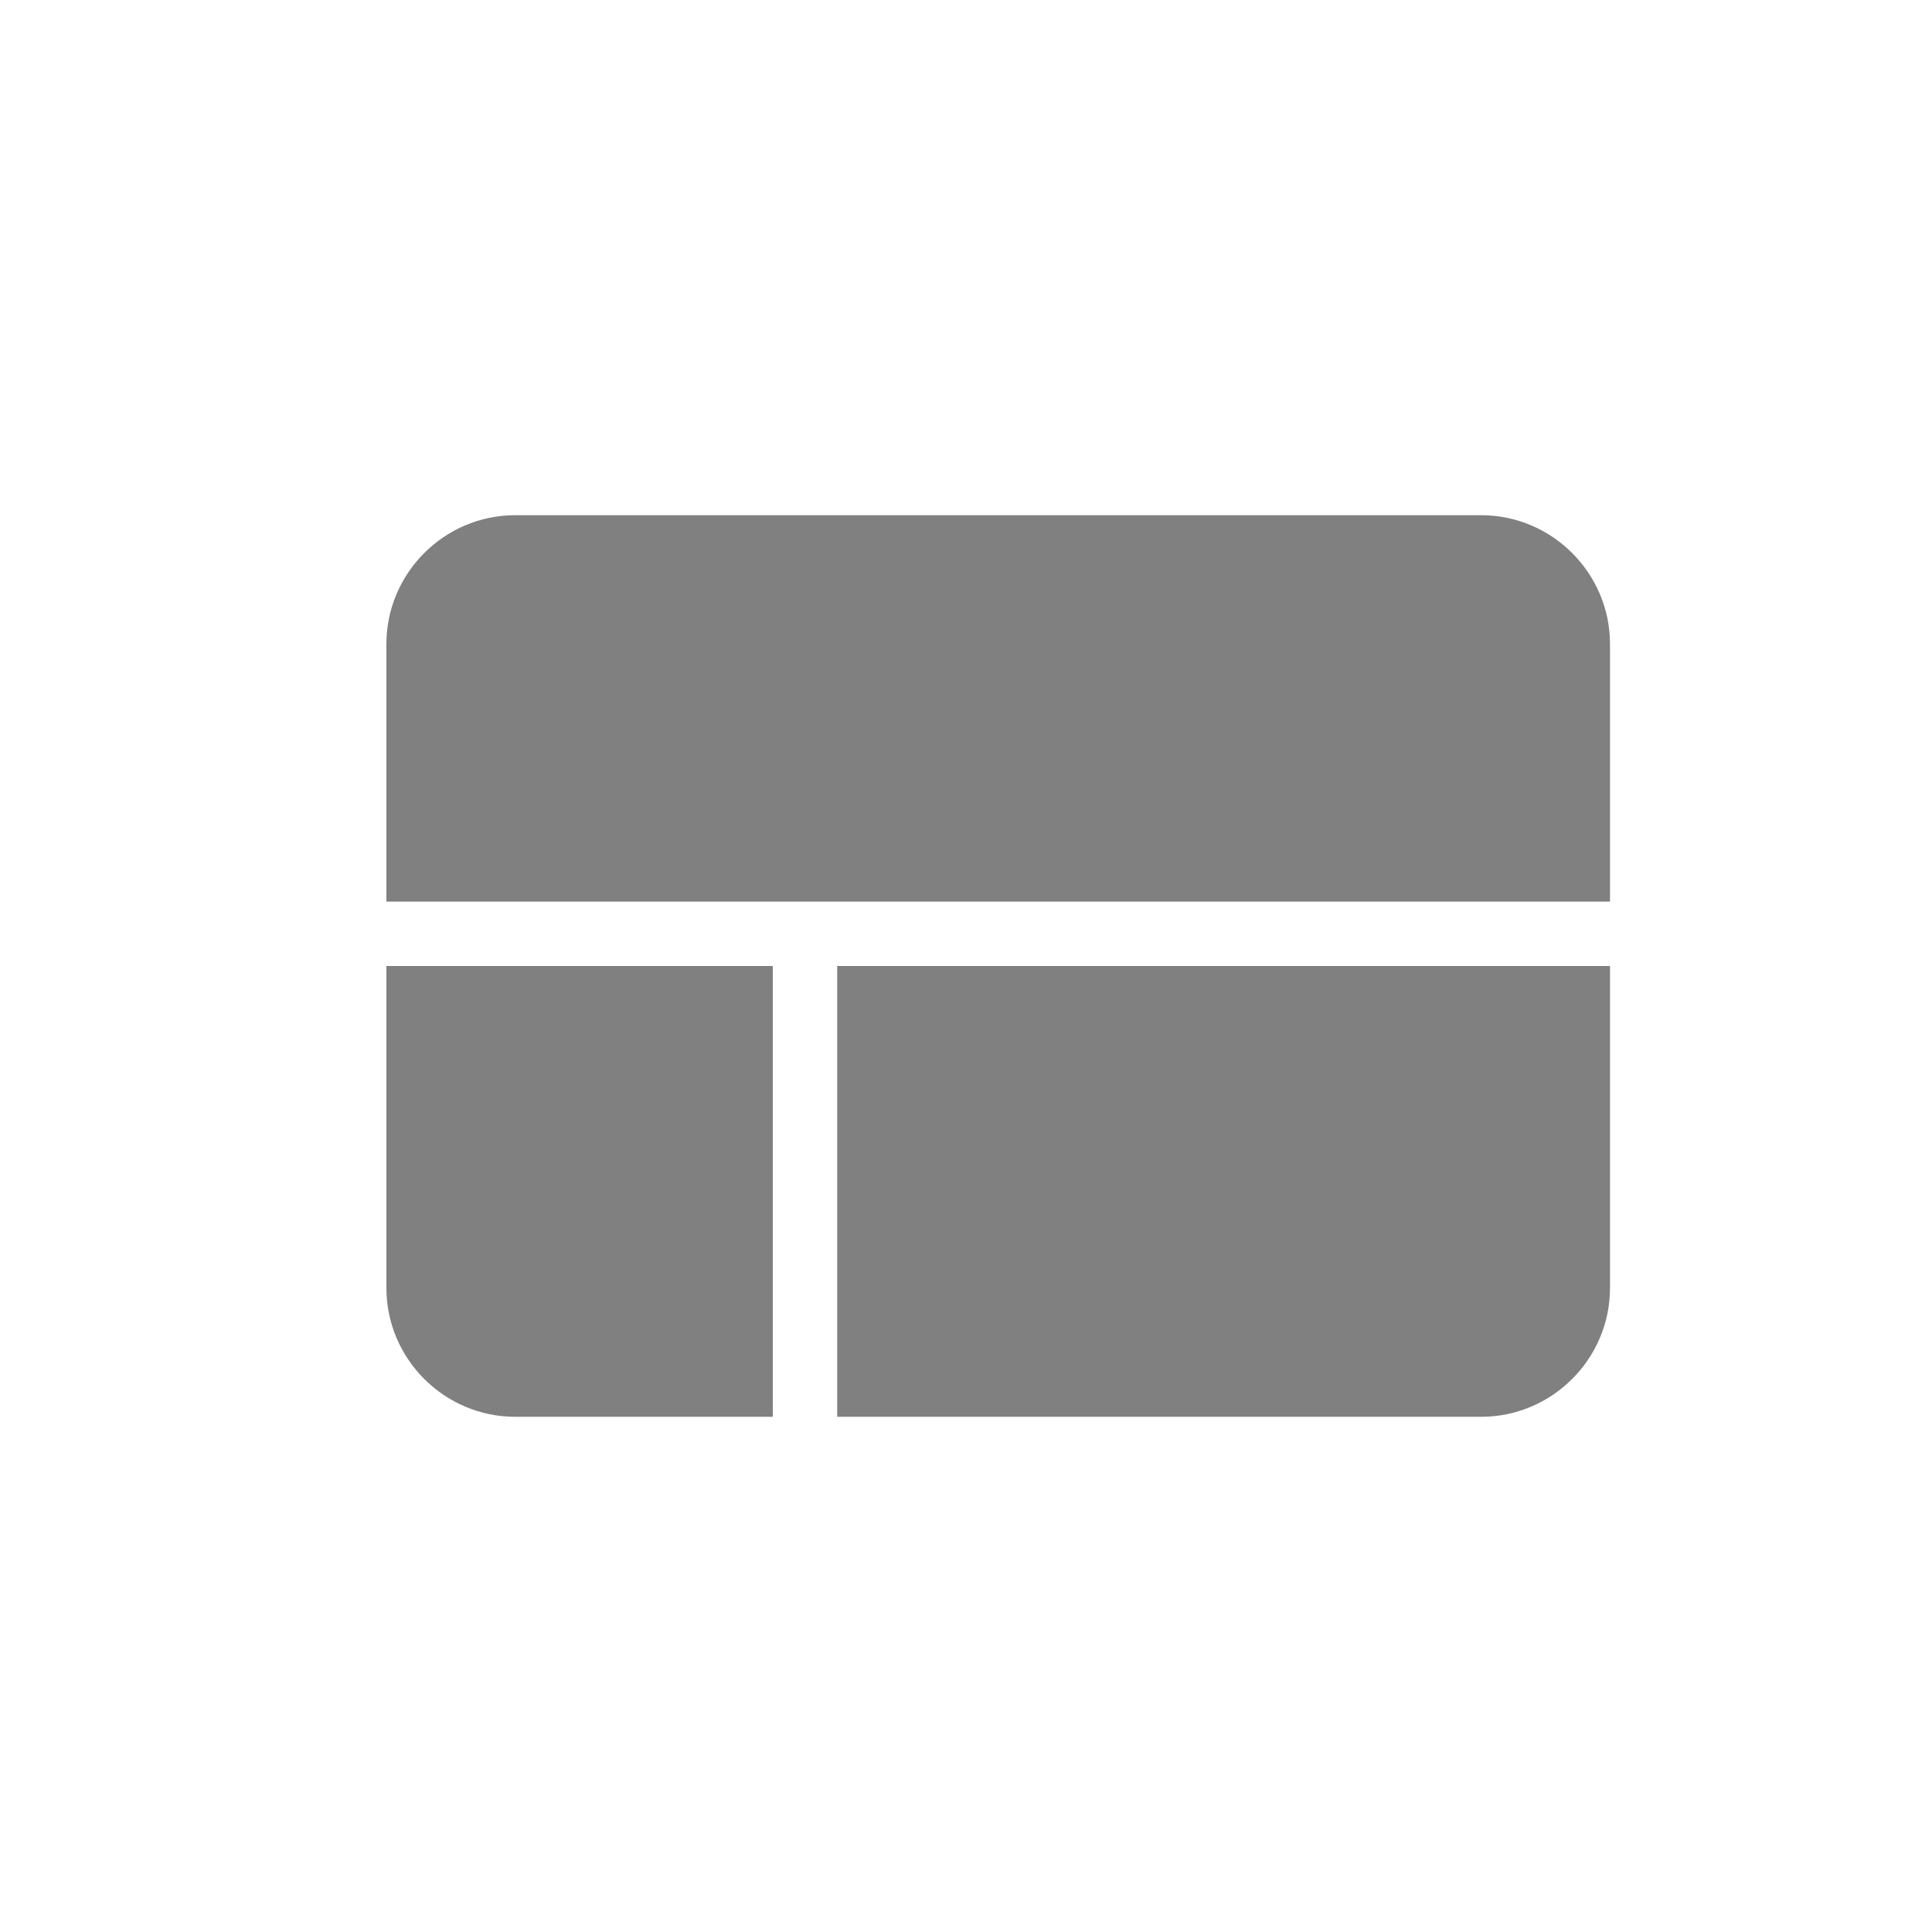 <svg width="24" height="24" viewBox="0 0 24 24" fill="none" xmlns="http://www.w3.org/2000/svg">
<path fill-rule="evenodd" clip-rule="evenodd" d="M6.4 17.6H9.6V12H4.8V16C4.8 16.88 5.52 17.6 6.4 17.6ZM10.4 17.6H18.4C19.28 17.6 20 16.88 20 16V12H10.4V17.6ZM4.8 8V11.2H20V8C20 7.12 19.28 6.4 18.4 6.4H6.4C5.52 6.4 4.8 7.12 4.8 8Z" fill="#808080"/>
</svg>
